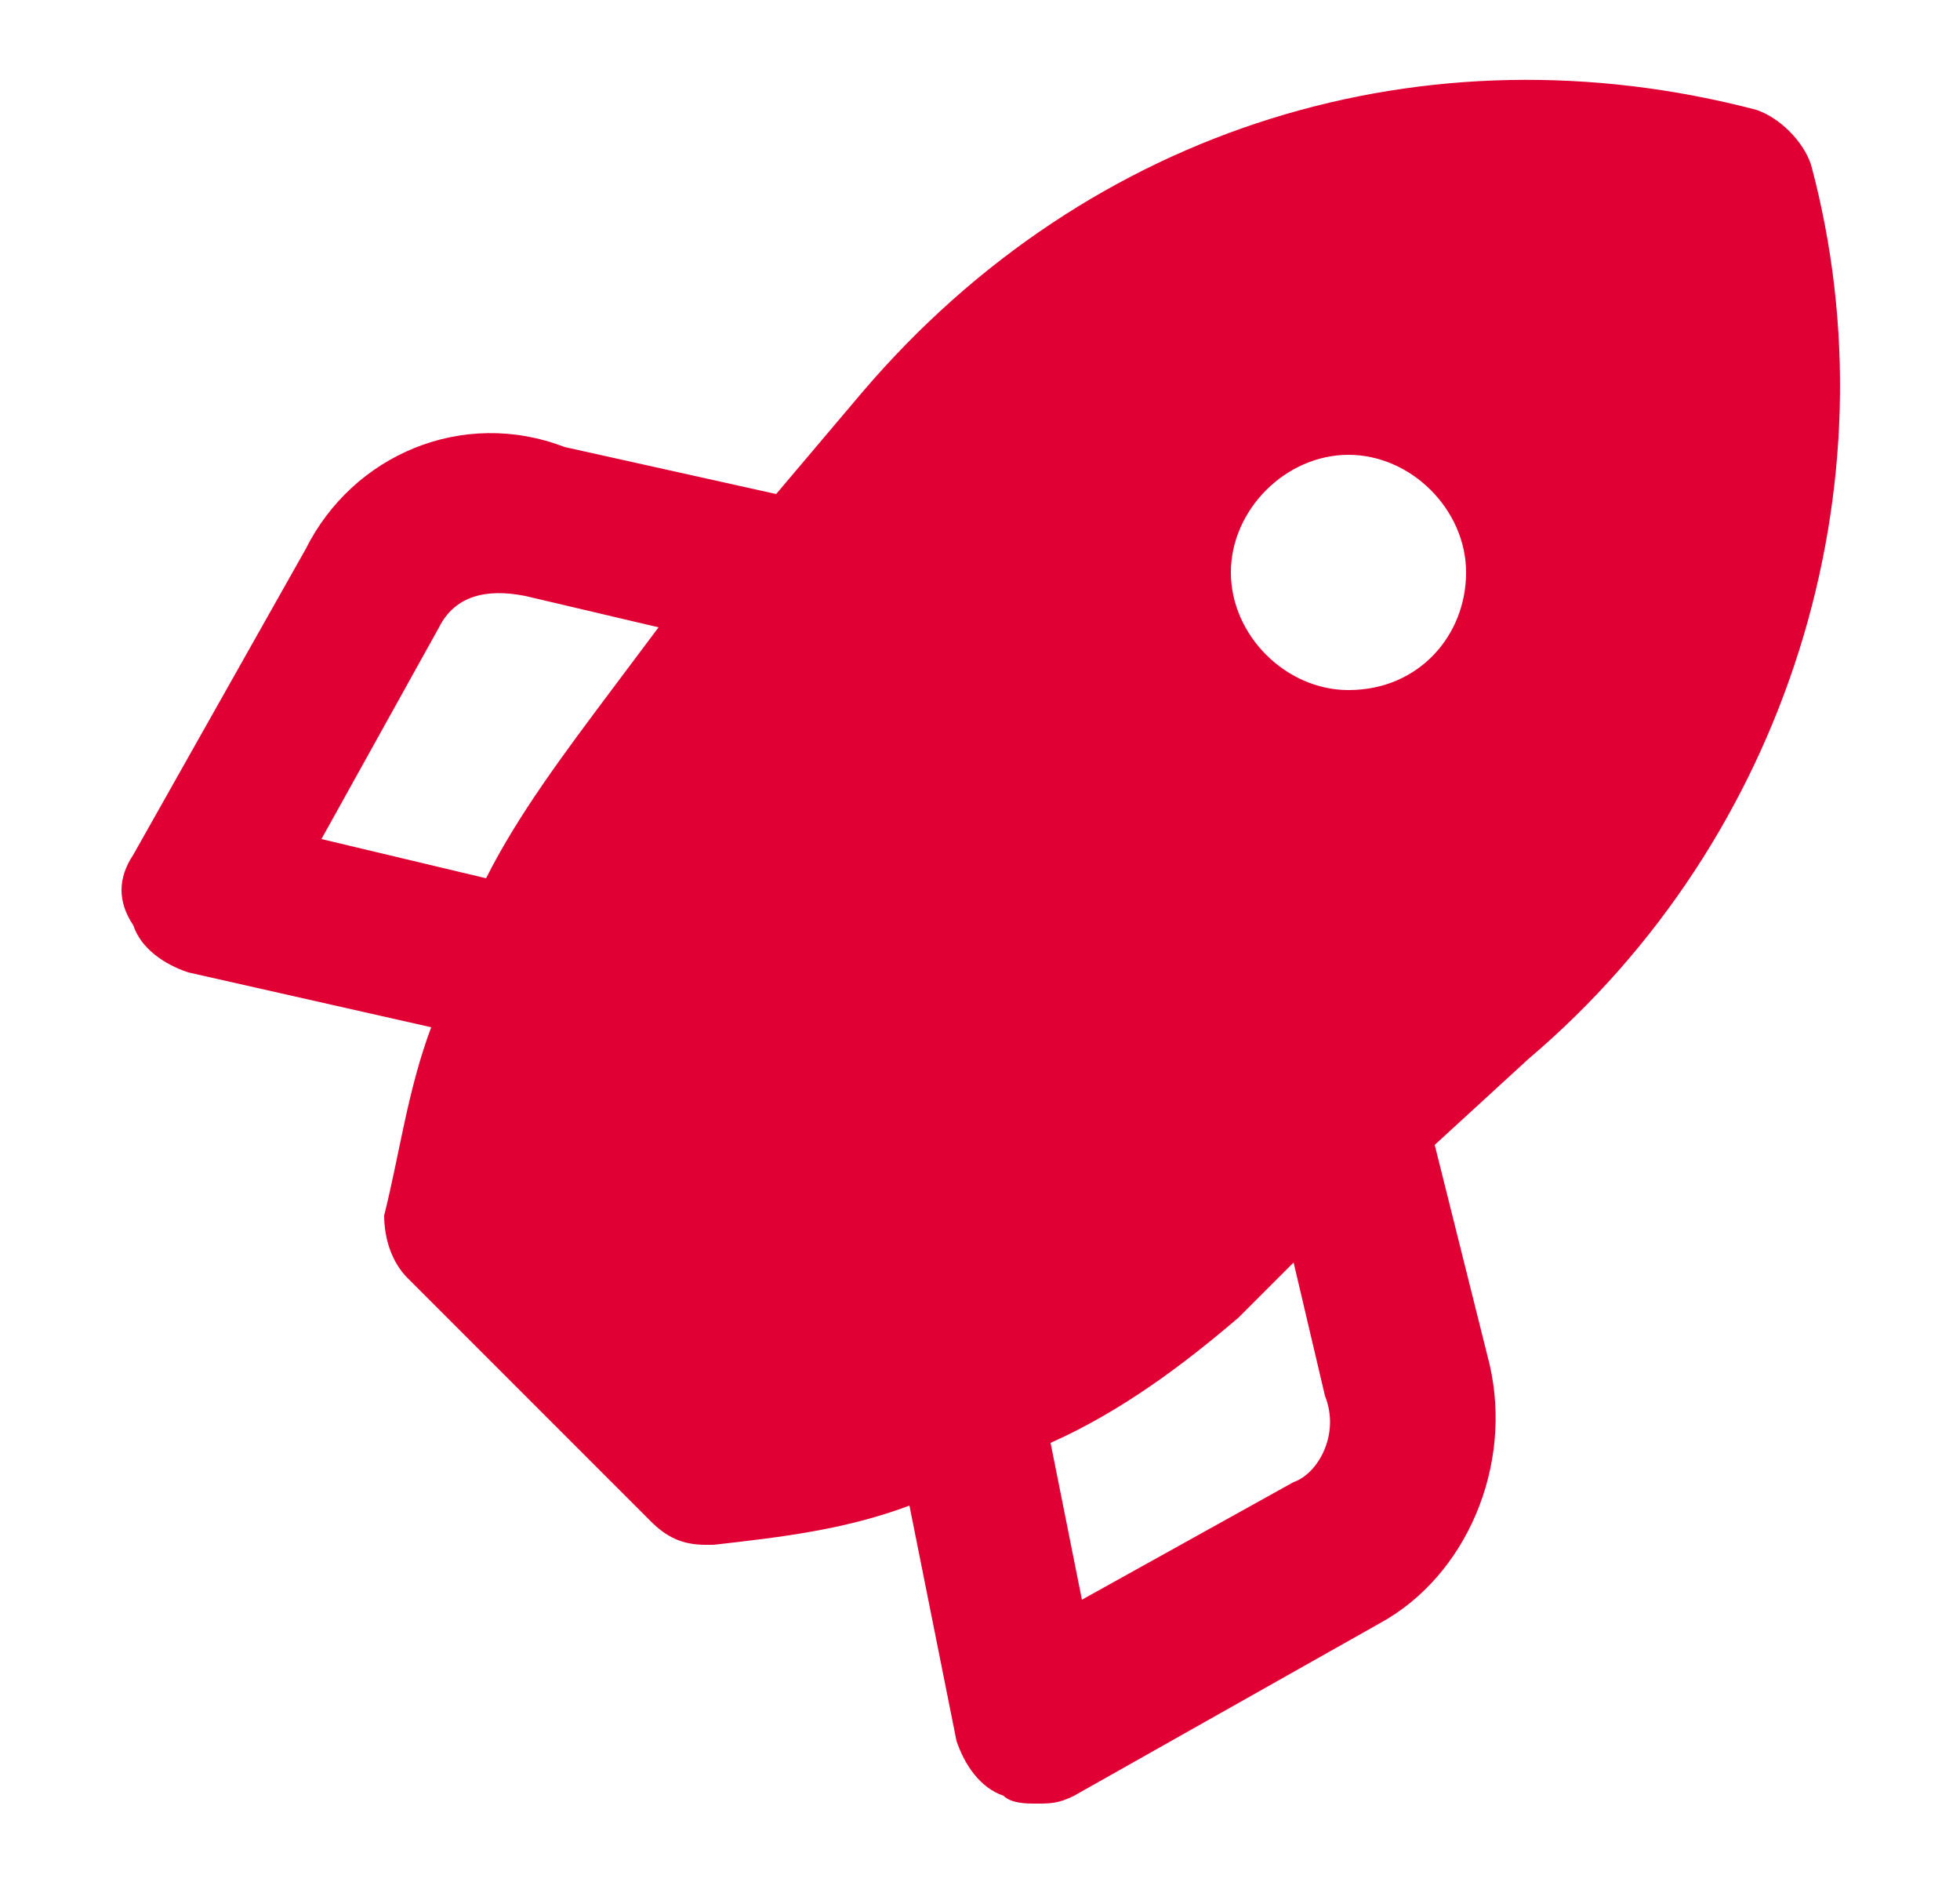 <svg width="25" height="24" viewBox="0 0 25 24" fill="none" xmlns="http://www.w3.org/2000/svg">
<g id="Rocket/ 24 / Solid">
<path id="Vector" d="M23.1 2.1C23 1.8 22.7 1.5 22.4 1.4C18.2 0.3 13.9 1.6 11 5L9.9 6.3L7.2 5.7C5.9 5.2 4.5 5.8 3.9 7L1.7 10.9C1.5 11.2 1.5 11.5 1.7 11.8C1.8 12.1 2.1 12.3 2.4 12.4L5.5 13.1C5.2 13.9 5.1 14.7 4.9 15.5C4.9 15.8 5 16.1 5.2 16.3L8.3 19.4C8.5 19.6 8.7 19.7 9 19.7H9.1C10 19.6 10.8 19.5 11.6 19.2L12.2 22.2C12.3 22.5 12.5 22.8 12.8 22.9C12.9 23 13.1 23 13.2 23C13.4 23 13.5 23 13.7 22.9L17.6 20.7C18.7 20.1 19.3 18.7 19 17.4L18.3 14.6L19.5 13.5C22.8 10.7 24.2 6.2 23.1 2.1ZM7.8 8.8C7.2 9.6 6.6 10.4 6.2 11.2L4.1 10.7L5.6 8C5.8 7.6 6.2 7.5 6.7 7.6L8.4 8L7.8 8.8ZM16.5 18.9L13.8 20.4L13.4 18.4C14.3 18 15.1 17.4 15.8 16.8L16.5 16.1L16.9 17.8C17.1 18.3 16.8 18.8 16.5 18.9ZM17.2 8.8C16.4 8.8 15.7 8.1 15.7 7.3C15.7 6.5 16.4 5.8 17.2 5.8C18 5.8 18.7 6.5 18.7 7.3C18.7 8.1 18.1 8.8 17.2 8.8Z" fill="#E00034"/>
</g>
</svg>
